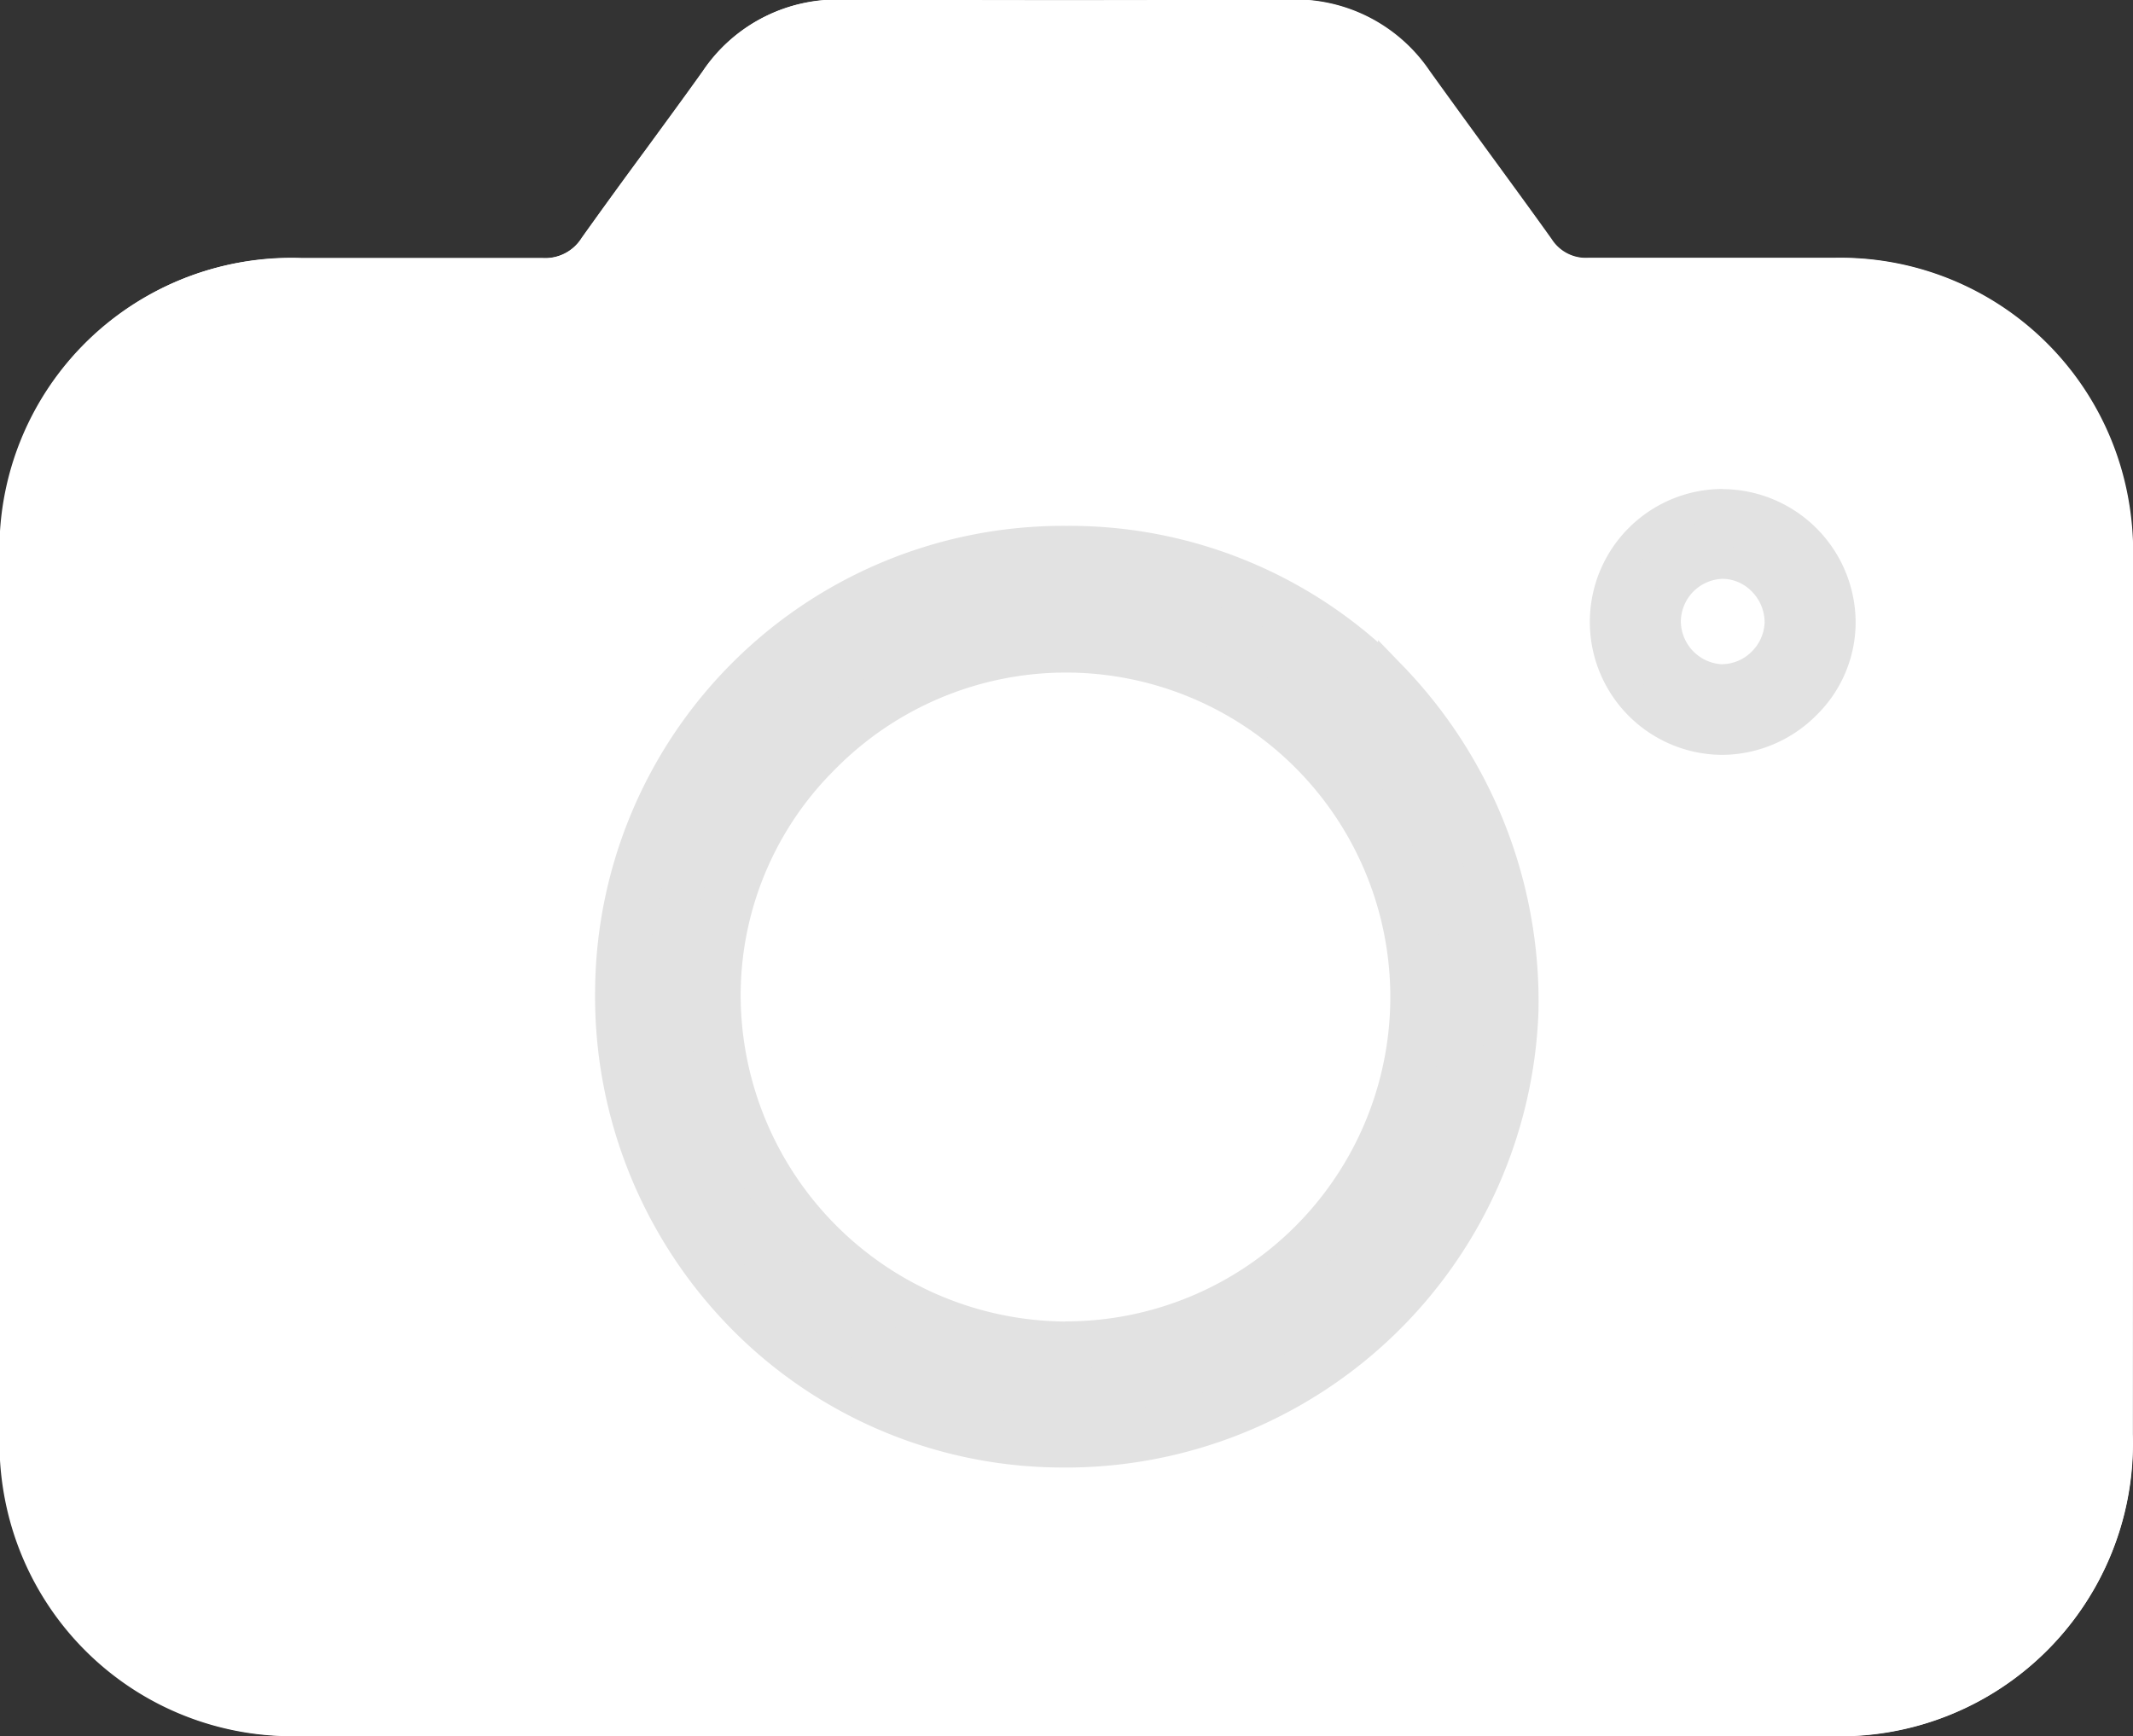 <svg xmlns="http://www.w3.org/2000/svg" width="14.742" height="12" viewBox="0 0 14.742 12"><rect x="0" y="0" width="14.742" height="12" fill="#333333" stroke="none"/><g transform="translate(-161.896 -112.96)"><path d="M176.637,122.872a2.024,2.024,0,0,1-2.1,2.087H163.964a2.021,2.021,0,0,1-2.016-1.58,2.049,2.049,0,0,1-.049-.493c0-2.205,0-4.19,0-6.068a2.014,2.014,0,0,1,2.077-2.075H164c.538,0,1.1,0,1.643,0a.3.3,0,0,0,.277-.141c.147-.208.3-.416.448-.617.127-.174.26-.354.387-.533a1.117,1.117,0,0,1,.966-.495h.009c1,.005,2.033.005,3.073,0a1.122,1.122,0,0,1,.975.494c.138.192.277.383.417.575s.285.39.425.586a.281.281,0,0,0,.255.13c.493,0,1.016,0,1.7,0a2.022,2.022,0,0,1,2.017,1.595,2.1,2.1,0,0,1,.047.478C176.638,118.567,176.638,120.434,176.637,122.872Z" transform="translate(0 0)" fill="#fff"/><g transform="translate(161.896 112.96)"><path d="M177.972,118.235a2.025,2.025,0,0,0-.045-.46,1.938,1.938,0,0,0-1.938-1.532q-.847,0-1.694,0a.36.36,0,0,1-.323-.165c-.278-.389-.564-.772-.843-1.161a1.043,1.043,0,0,0-.908-.46q-1.537.008-3.074,0a1.039,1.039,0,0,0-.908.461c-.276.385-.561.763-.835,1.149a.379.379,0,0,1-.344.175c-.556,0-1.112,0-1.668,0a1.938,1.938,0,0,0-2,1.993q0,3.034,0,6.068a1.987,1.987,0,0,0,.046.473,1.939,1.939,0,0,0,1.937,1.517q2.652,0,5.3,0t5.275,0a1.946,1.946,0,0,0,2.014-2.005Q177.975,121.262,177.972,118.235Zm-8.872-3.123q1.585,0,3.171,0a.348.348,0,0,1,.31.16c.278.389.564.771.843,1.161a1.033,1.033,0,0,0,.905.464c.542-.006,1.084,0,1.626,0a1.3,1.3,0,0,1,1.373,1.344q.011,3.027,0,6.054a1.277,1.277,0,0,1-.992,1.3,1.659,1.659,0,0,1-.406.043q-2.624,0-5.248,0t-5.248,0a1.342,1.342,0,0,1-1.132-.523,1.321,1.321,0,0,1-.265-.83q0-3.027,0-6.054A1.3,1.3,0,0,1,165.4,116.9c.547,0,1.094,0,1.64,0a1.026,1.026,0,0,0,.9-.455c.282-.392.571-.779.852-1.171A.346.346,0,0,1,169.1,115.112Z" transform="translate(-163.314 -114.378)" fill="#fff"/><path d="M175.991,116.822a1.383,1.383,0,0,0-1.454-1.426h-.378c-.41,0-.833,0-1.249,0a.957.957,0,0,1-.838-.43c-.142-.2-.289-.4-.43-.593s-.276-.378-.412-.568a.43.43,0,0,0-.375-.194h0c-1.048,0-2.114,0-3.17,0h0a.429.429,0,0,0-.375.192c-.148.207-.3.416-.449.618-.134.184-.27.368-.4.553a.945.945,0,0,1-.829.422c-.445,0-.9,0-1.334,0h-.307a1.377,1.377,0,0,0-1.446,1.423c-.006,1.944,0,3.813,0,6.055a1.4,1.4,0,0,0,1.477,1.435h0q1.9,0,3.806,0h2.485q2.1,0,4.2,0a1.758,1.758,0,0,0,.425-.045,1.366,1.366,0,0,0,1.054-1.384C176,120.538,176,118.614,175.991,116.822Zm-11.975,7.322h0a1.259,1.259,0,0,1-1.066-.492,1.229,1.229,0,0,1-.248-.78c0-2.241-.005-4.111,0-6.054a1.22,1.22,0,0,1,1.283-1.259h.928c.237,0,.475,0,.71,0a1.1,1.1,0,0,0,.963-.49c.133-.185.267-.369.4-.552.148-.2.3-.412.45-.619a.263.263,0,0,1,.242-.124h0c1.056,0,2.123,0,3.171,0h0a.267.267,0,0,1,.242.125c.136.191.275.38.413.569s.288.394.429.592a1.112,1.112,0,0,0,.973.5c.415,0,.838,0,1.247,0h.378a1.213,1.213,0,0,1,1.291,1.263c.007,1.791.007,3.715,0,6.053a1.194,1.194,0,0,1-.93,1.225,1.6,1.6,0,0,1-.386.04q-2.1,0-4.2,0h-2.485Q165.92,124.143,164.016,124.144Zm11.975-7.322a1.383,1.383,0,0,0-1.454-1.426h-.378c-.41,0-.833,0-1.249,0a.957.957,0,0,1-.838-.43c-.142-.2-.289-.4-.43-.593s-.276-.378-.412-.568a.43.43,0,0,0-.375-.194h0c-1.048,0-2.114,0-3.17,0h0a.429.429,0,0,0-.375.192c-.148.207-.3.416-.449.618-.134.184-.27.368-.4.553a.945.945,0,0,1-.829.422c-.445,0-.9,0-1.334,0h-.307a1.377,1.377,0,0,0-1.446,1.423c-.006,1.944,0,3.813,0,6.055a1.4,1.4,0,0,0,1.477,1.435h0q1.9,0,3.806,0h2.485q2.1,0,4.2,0a1.758,1.758,0,0,0,.425-.045,1.366,1.366,0,0,0,1.054-1.384C176,120.538,176,118.614,175.991,116.822Zm-11.975,7.322h0a1.259,1.259,0,0,1-1.066-.492,1.229,1.229,0,0,1-.248-.78c0-2.241-.005-4.111,0-6.054a1.22,1.22,0,0,1,1.283-1.259h.928c.237,0,.475,0,.71,0a1.1,1.1,0,0,0,.963-.49c.133-.185.267-.369.4-.552.148-.2.3-.412.45-.619a.263.263,0,0,1,.242-.124h0c1.056,0,2.123,0,3.171,0h0a.267.267,0,0,1,.242.125c.136.191.275.38.413.569s.288.394.429.592a1.112,1.112,0,0,0,.973.5c.415,0,.838,0,1.247,0h.378a1.213,1.213,0,0,1,1.291,1.263c.007,1.791.007,3.715,0,6.053a1.194,1.194,0,0,1-.93,1.225,1.6,1.6,0,0,1-.386.04q-2.1,0-4.2,0h-2.485Q165.92,124.143,164.016,124.144Zm12.619-7.327a2.1,2.1,0,0,0-.047-.478,2.022,2.022,0,0,0-2.017-1.595c-.68,0-1.2,0-1.7,0a.281.281,0,0,1-.255-.13c-.141-.2-.285-.395-.425-.586s-.279-.382-.417-.575a1.122,1.122,0,0,0-.975-.494c-1.04.005-2.074.005-3.073,0h-.009a1.117,1.117,0,0,0-.966.495c-.127.178-.26.359-.387.533-.148.2-.3.41-.448.617a.3.3,0,0,1-.277.141c-.547,0-1.1,0-1.643,0h-.026a2.014,2.014,0,0,0-2.077,2.075c0,1.878,0,3.862,0,6.068a2.049,2.049,0,0,0,.049.493,2.021,2.021,0,0,0,2.016,1.58h10.577a2.024,2.024,0,0,0,2.1-2.087C176.638,120.434,176.638,118.567,176.636,116.817Zm-2.094,7.977h-6.832q-1.872,0-3.745,0a1.862,1.862,0,0,1-1.857-1.454,1.9,1.9,0,0,1-.044-.454c0-2.205,0-4.19,0-6.068a1.855,1.855,0,0,1,1.914-1.911H164l.808,0c.277,0,.557,0,.833,0a.462.462,0,0,0,.412-.21c.147-.206.3-.414.447-.615.128-.174.26-.355.388-.534a.962.962,0,0,1,.833-.426h.008c1,.005,2.035.005,3.076,0h.007a.963.963,0,0,1,.834.426q.208.289.418.576c.139.191.284.389.424.585a.441.441,0,0,0,.385.2h0c.493,0,1.015,0,1.693,0a1.863,1.863,0,0,1,1.858,1.469,1.9,1.9,0,0,1,.043.441c0,1.749,0,3.616,0,6.054A1.866,1.866,0,0,1,174.541,124.795Zm0-9.4h-.378c-.41,0-.833,0-1.249,0a.957.957,0,0,1-.838-.43c-.142-.2-.289-.4-.43-.593s-.276-.378-.412-.568a.43.43,0,0,0-.375-.194h0c-1.048,0-2.114,0-3.17,0h0a.429.429,0,0,0-.375.192c-.148.207-.3.416-.449.618-.134.184-.27.368-.4.553a.945.945,0,0,1-.829.422c-.445,0-.9,0-1.334,0h-.307a1.377,1.377,0,0,0-1.446,1.423c-.006,1.944,0,3.813,0,6.055a1.4,1.4,0,0,0,1.477,1.435h0q1.9,0,3.806,0h2.485q2.1,0,4.2,0a1.758,1.758,0,0,0,.425-.045,1.366,1.366,0,0,0,1.054-1.384c.007-2.339.007-4.263,0-6.054A1.383,1.383,0,0,0,174.537,115.4Zm-10.521,8.748h0a1.259,1.259,0,0,1-1.066-.492,1.229,1.229,0,0,1-.248-.78c0-2.241-.005-4.111,0-6.054a1.22,1.22,0,0,1,1.283-1.259h.928c.237,0,.475,0,.71,0a1.1,1.1,0,0,0,.963-.49c.133-.185.267-.369.4-.552.148-.2.3-.412.45-.619a.263.263,0,0,1,.242-.124h0c1.056,0,2.123,0,3.171,0h0a.267.267,0,0,1,.242.125c.136.191.275.38.413.569s.288.394.429.592a1.112,1.112,0,0,0,.973.5c.415,0,.838,0,1.247,0h.378a1.213,1.213,0,0,1,1.291,1.263c.007,1.791.007,3.715,0,6.053a1.194,1.194,0,0,1-.93,1.225,1.6,1.6,0,0,1-.386.04q-2.1,0-4.2,0h-2.485Q165.92,124.143,164.016,124.144Z" transform="translate(-161.896 -112.96)" fill="#fff"/></g><g transform="translate(166.107 116.695)"><path d="M243.492,182.77a3.073,3.073,0,1,0-.009,6.146,3.073,3.073,0,1,0,.009-6.146Zm2.422,3.084a2.43,2.43,0,1,1-2.423-2.434A2.427,2.427,0,0,1,245.914,185.854Z" transform="translate(-240.329 -182.688)" fill="#e2e2e2" stroke="#e2e2e2" stroke-width="0.2"/><path d="M243.849,182.656a2.492,2.492,0,0,0-1.776-.736h0a2.5,2.5,0,0,0-1.786.748,2.461,2.461,0,0,0-.727,1.763,2.512,2.512,0,0,0,5.023,0A2.494,2.494,0,0,0,243.849,182.656Zm-1.782,4.114a2.36,2.36,0,0,1-2.348-2.341,2.3,2.3,0,0,1,.68-1.646,2.341,2.341,0,0,1,1.67-.7h0a2.343,2.343,0,0,1-.006,4.686Zm1.782-4.114a2.492,2.492,0,0,0-1.776-.736h0a2.5,2.5,0,0,0-1.786.748,2.461,2.461,0,0,0-.727,1.763,2.512,2.512,0,0,0,5.023,0A2.494,2.494,0,0,0,243.849,182.656Zm-1.782,4.114a2.36,2.36,0,0,1-2.348-2.341,2.3,2.3,0,0,1,.68-1.646,2.341,2.341,0,0,1,1.67-.7h0a2.343,2.343,0,0,1-.006,4.686Zm2.257-4.563a3.125,3.125,0,0,0-2.249-.937h-.009a3.135,3.135,0,0,0-3.153,3.108,3.174,3.174,0,0,0,.909,2.268,3.115,3.115,0,0,0,2.239.933h.049a3.17,3.17,0,0,0,3.123-3.053A3.239,3.239,0,0,0,244.324,182.207Zm-2.215,5.21h-.049a2.952,2.952,0,0,1-2.122-.884,3.009,3.009,0,0,1-.862-2.15,2.973,2.973,0,0,1,2.989-2.948h.009a2.964,2.964,0,0,1,2.133.887,3.074,3.074,0,0,1,.861,2.2A3,3,0,0,1,242.109,187.416Zm1.74-4.76a2.492,2.492,0,0,0-1.776-.736h0a2.5,2.5,0,0,0-1.786.748,2.461,2.461,0,0,0-.727,1.763,2.512,2.512,0,0,0,5.023,0A2.494,2.494,0,0,0,243.849,182.656Zm-1.782,4.114a2.36,2.36,0,0,1-2.348-2.341,2.3,2.3,0,0,1,.68-1.646,2.341,2.341,0,0,1,1.67-.7h0a2.343,2.343,0,0,1-.006,4.686Z" transform="translate(-238.911 -181.27)" fill="#e2e2e2" stroke="#e2e2e2" stroke-width="0.2"/></g><g transform="translate(172.887 116.341)"><path d="M365.725,176.79a.81.81,0,0,0,0,1.619.809.809,0,1,0,0-1.619Zm.4.814a.4.4,0,1,1-.4-.413A.411.411,0,0,1,366.128,177.6Z" transform="translate(-364.811 -176.681)" fill="#e2e2e2"/><path d="M364.195,175.343a.5.5,0,0,0-.359-.153h0a.517.517,0,0,0-.51.505.511.511,0,1,0,1.021.019A.524.524,0,0,0,364.195,175.343Zm-.359.659a.3.3,0,0,1-.291-.3.3.3,0,0,1,.291-.292h0a.288.288,0,0,1,.2.087.305.305,0,0,1,.089.215.3.3,0,0,1-.088.2A.293.293,0,0,1,363.836,176Zm.359-.659a.5.5,0,0,0-.359-.153h0a.517.517,0,0,0-.51.505.511.511,0,1,0,1.021.019A.524.524,0,0,0,364.195,175.343Zm-.359.659a.3.3,0,0,1-.291-.3.3.3,0,0,1,.291-.292h0a.288.288,0,0,1,.2.087.305.305,0,0,1,.089.215.3.3,0,0,1-.088.2A.293.293,0,0,1,363.836,176Zm0-1.213h0a.919.919,0,0,0,0,1.838h0a.927.927,0,0,0,.651-.278.9.9,0,0,0,.267-.644A.924.924,0,0,0,363.837,174.79Zm0,1.619a.7.7,0,0,1,0-1.4h0a.705.705,0,0,1,.7.7.693.693,0,0,1-.2.488.707.707,0,0,1-.5.213Zm.36-1.066a.5.5,0,0,0-.359-.153h0a.517.517,0,0,0-.51.505.511.511,0,1,0,1.021.019A.524.524,0,0,0,364.195,175.343Zm-.359.659a.3.3,0,0,1-.291-.3.3.3,0,0,1,.291-.292h0a.288.288,0,0,1,.2.087.305.305,0,0,1,.089.215.3.3,0,0,1-.088.2A.293.293,0,0,1,363.836,176Z" transform="translate(-362.92 -174.79)" fill="#e2e2e2"/></g></g></svg>